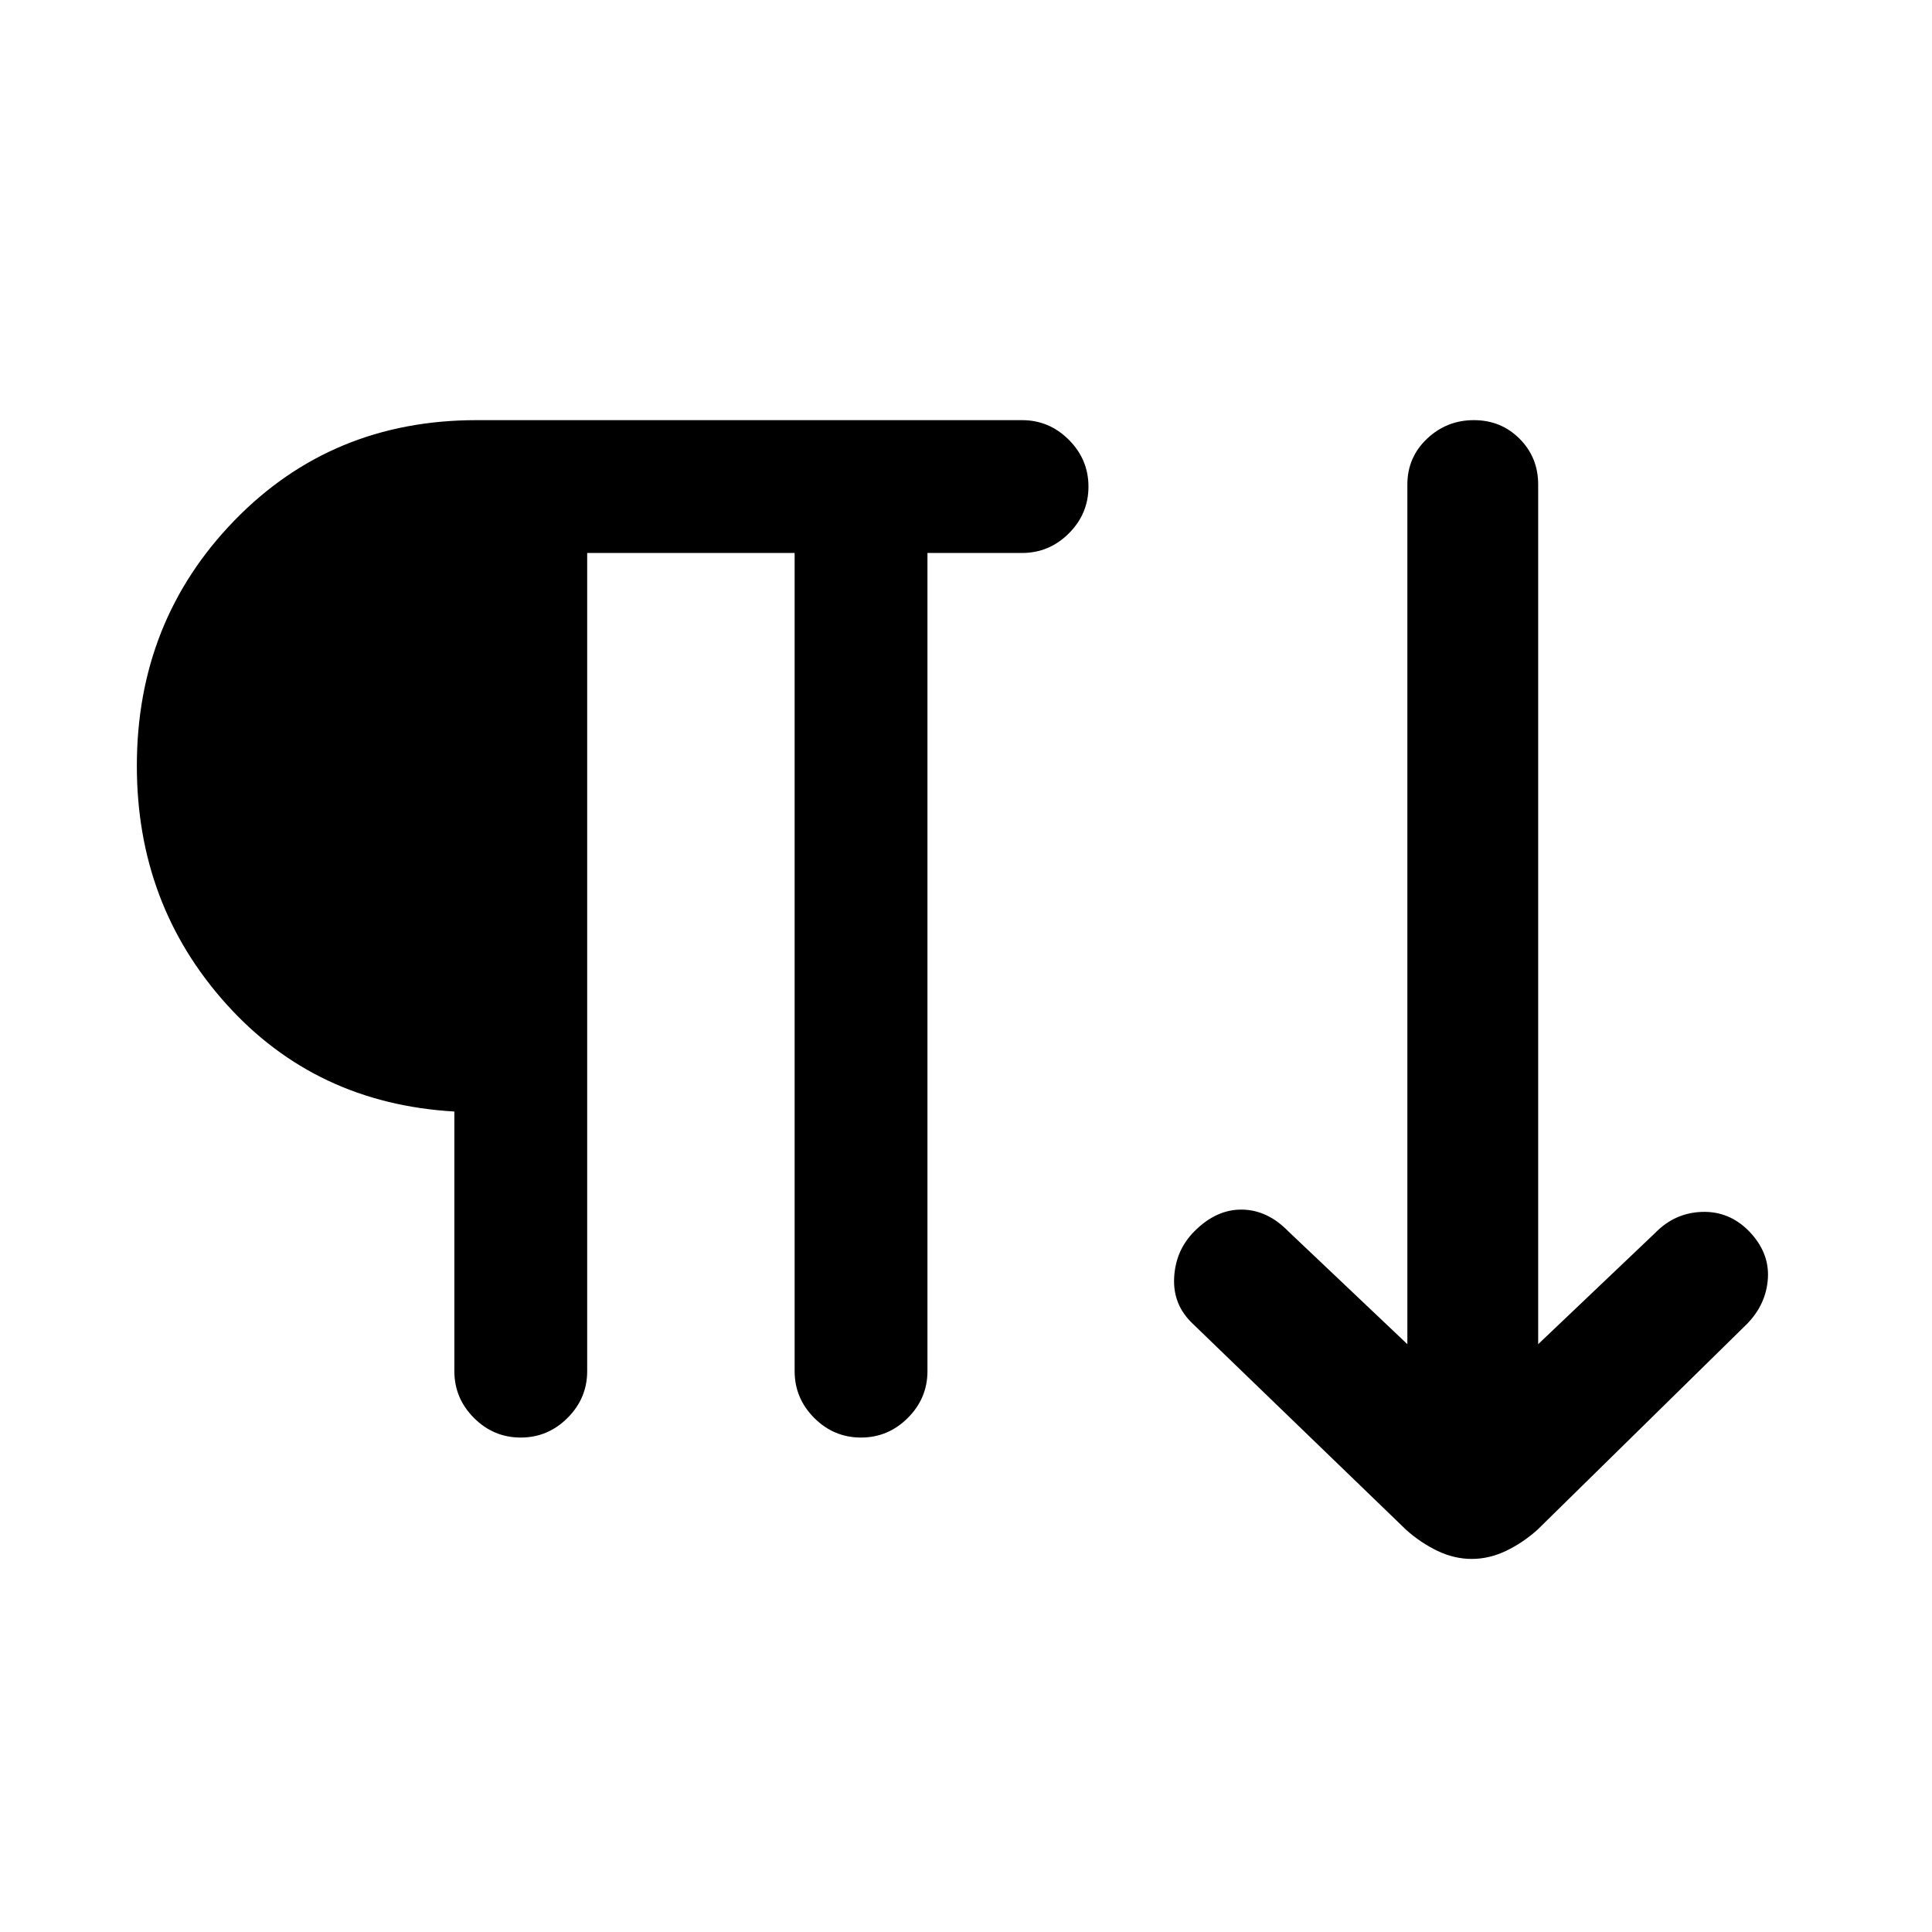 <svg xmlns="http://www.w3.org/2000/svg" height="24" viewBox="0 -960 960 960" width="24"><path d="M258.74-245.69q-13.51 0-23.24-9.75-9.73-9.75-9.73-23.25v-129q-68.92-4-113.35-53.43Q68-510.54 68-579.46q0-71.92 48.42-121.85 48.43-49.92 120.35-49.92h271.08q13.5 0 23.25 9.76 9.75 9.75 9.75 23.27 0 13.51-9.75 23.24-9.75 9.73-23.25 9.73h-47v406.54q0 13.5-9.76 23.25t-23.27 9.75q-13.51 0-23.24-9.75-9.73-9.75-9.73-23.25v-406.54H291.77v406.54q0 13.5-9.76 23.25t-23.27 9.75Zm472.57 60.31q-8.69 0-17.04-4t-15.58-10.47l-105.92-102.3q-10.06-9.43-9.34-23.06.72-13.64 10.11-23.02 10.84-10.85 23.5-10.73 12.65.11 23.04 10.73l59.23 56.15v-427.15q0-13.5 9.76-22.75 9.75-9.25 23.26-9.25 13.52 0 22.75 9.25t9.23 22.75v427.15l58.23-55.38q9.61-9.85 23.04-10.35 13.42-.5 23.27 9.35 10.38 10.61 9.61 23.54-.77 12.92-10.38 22.77l-104.16 102.3q-7.23 6.47-15.57 10.47-8.35 4-17.04 4Z"/></svg>